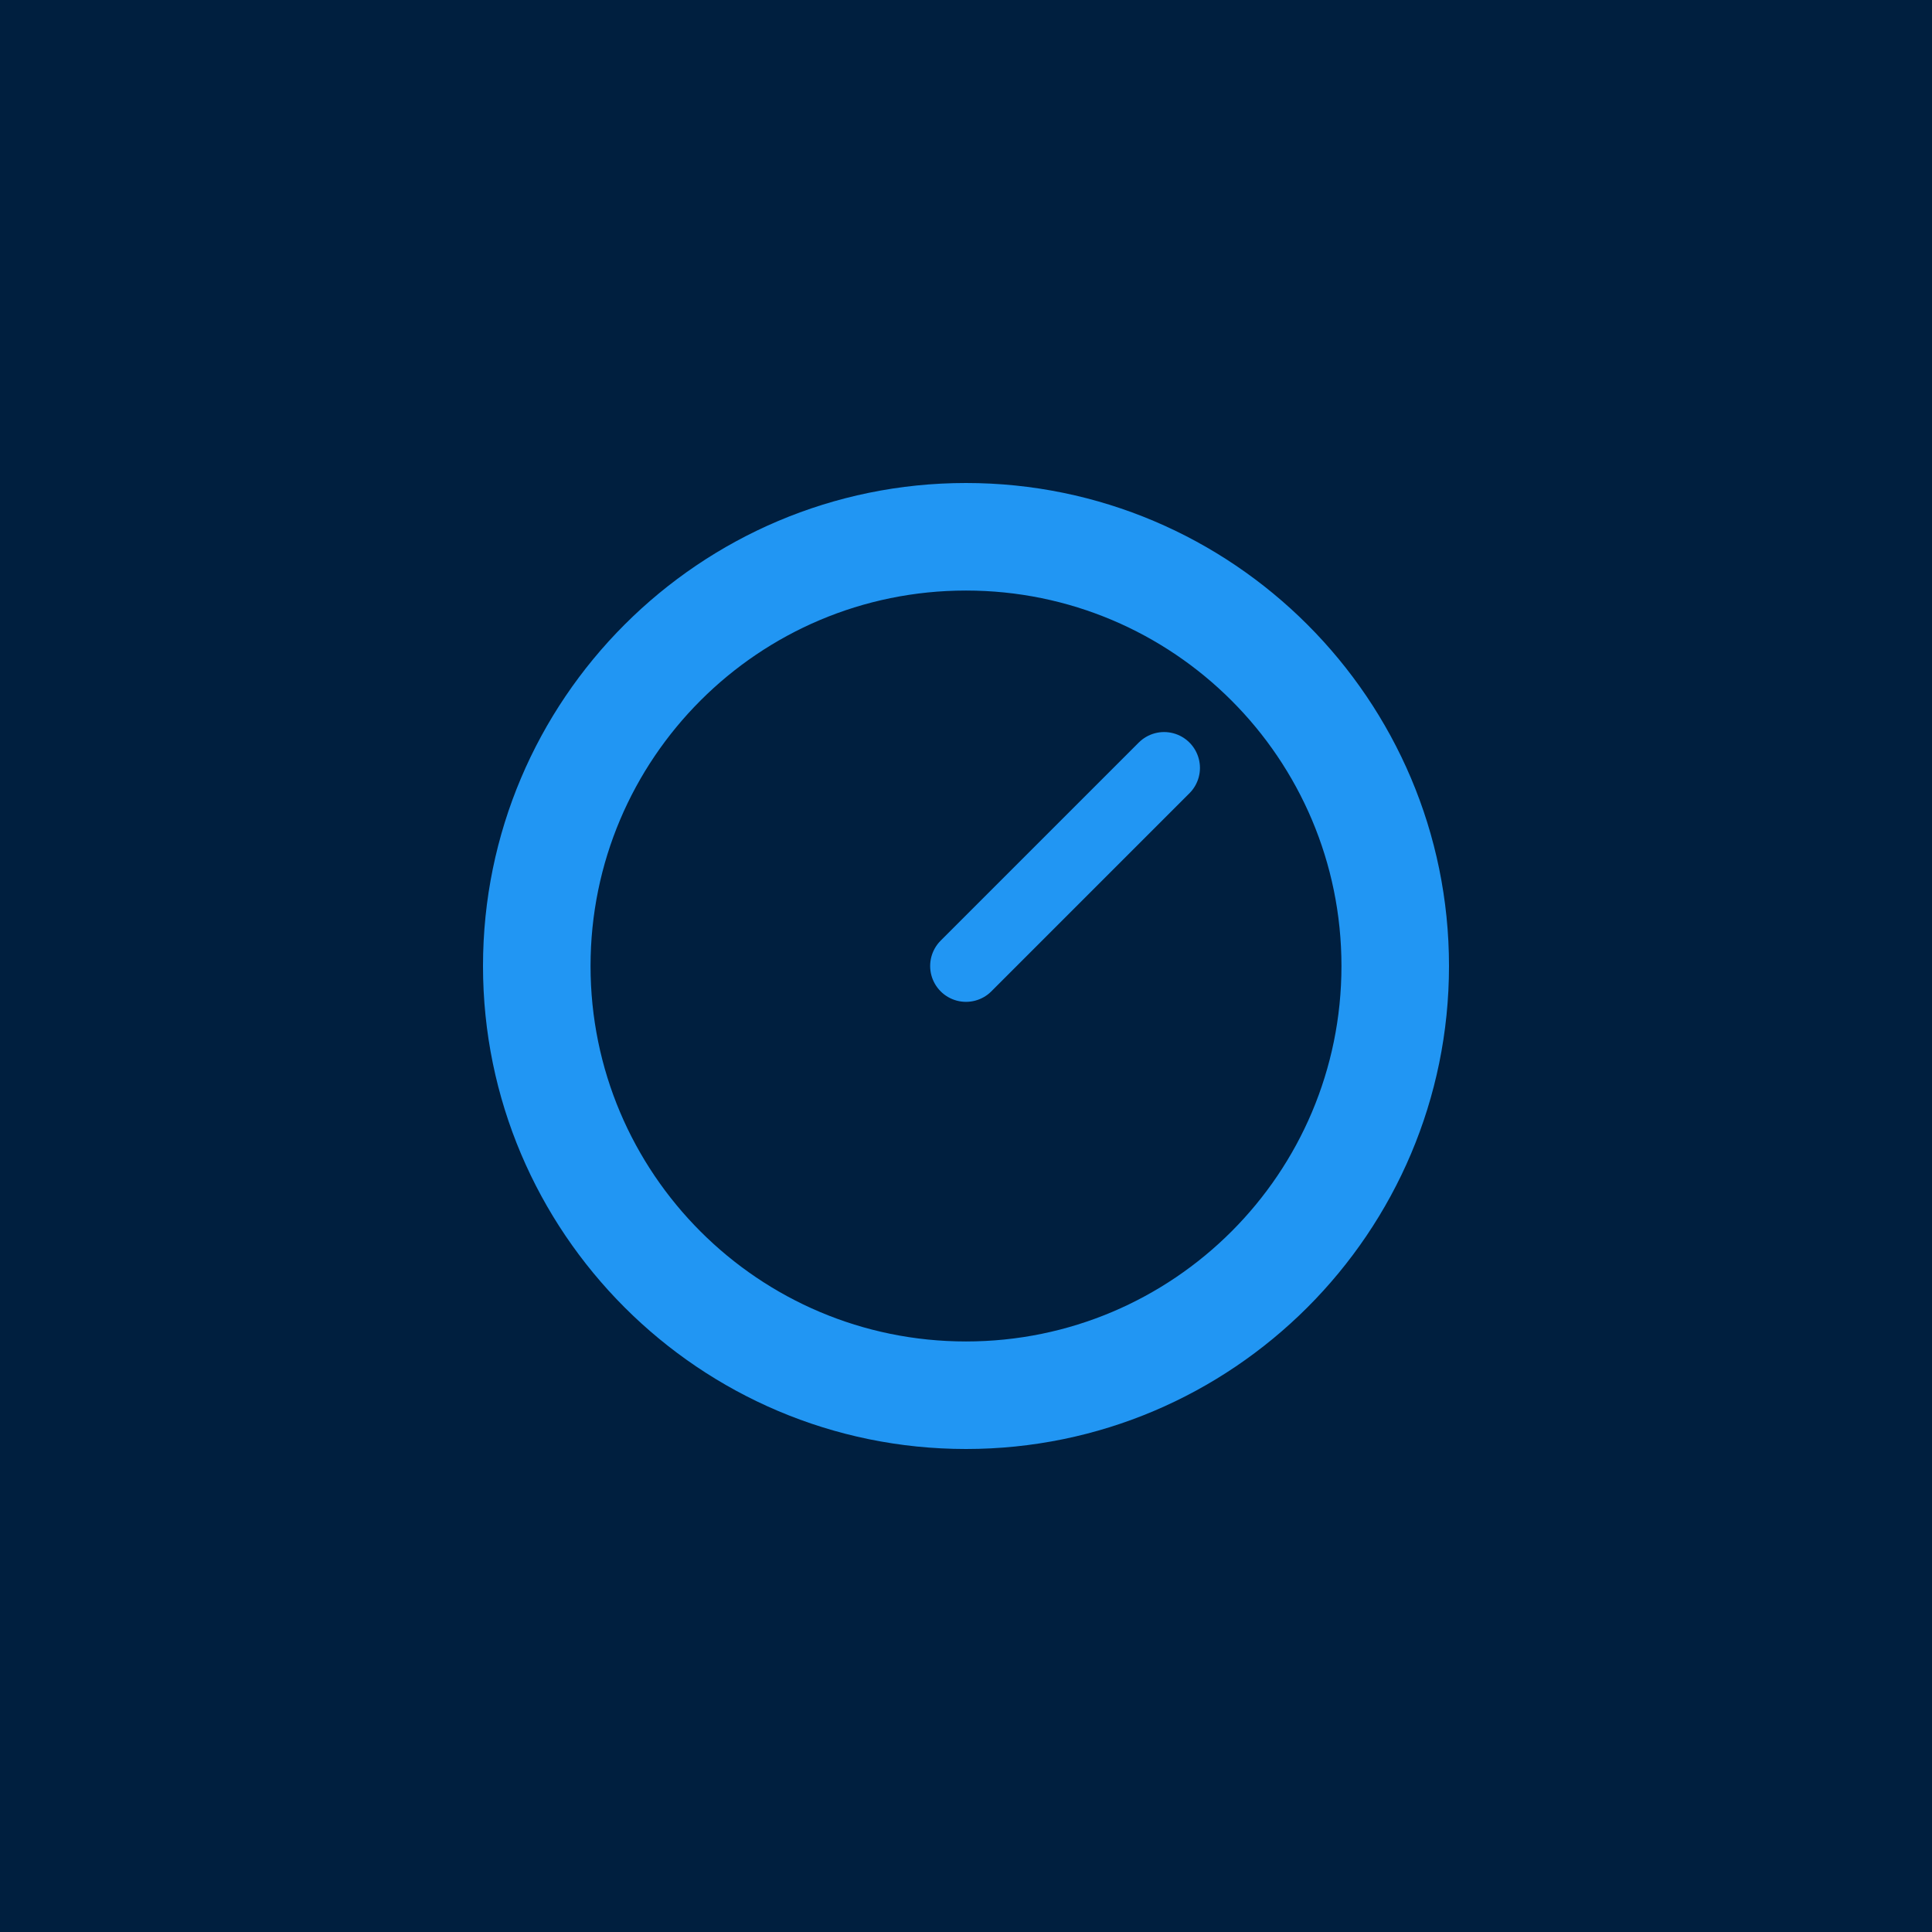 <svg xmlns="http://www.w3.org/2000/svg" width="1024" height="1024" viewBox="0 0 1024 1024">
  <rect width="1024" height="1024" fill="#001F3F"/>
  <path d="M512 256C370.8 256 256 370.8 256 512C256 653.2 370.8 768 512 768C653.2 768 768 653.2 768 512C768 370.8 653.2 256 512 256zM512 313C621.9 313 711 402.1 711 512C711 621.9 621.9 711 512 711C402.1 711 313 621.9 313 512C313 402.1 402.1 313 512 313z" fill="#2196F3"/>
  <path d="M512 341L512 398" fill="#2196F3"/>
  <path d="M512 626L512 683" fill="#2196F3"/>
  <path d="M341 512L398 512" fill="#2196F3"/>
  <path d="M626 512L683 512" fill="#2196F3"/>
  <path d="M512 512L617 407" stroke="#2196F3" stroke-width="38" stroke-linecap="round" fill="none"/>
</svg>